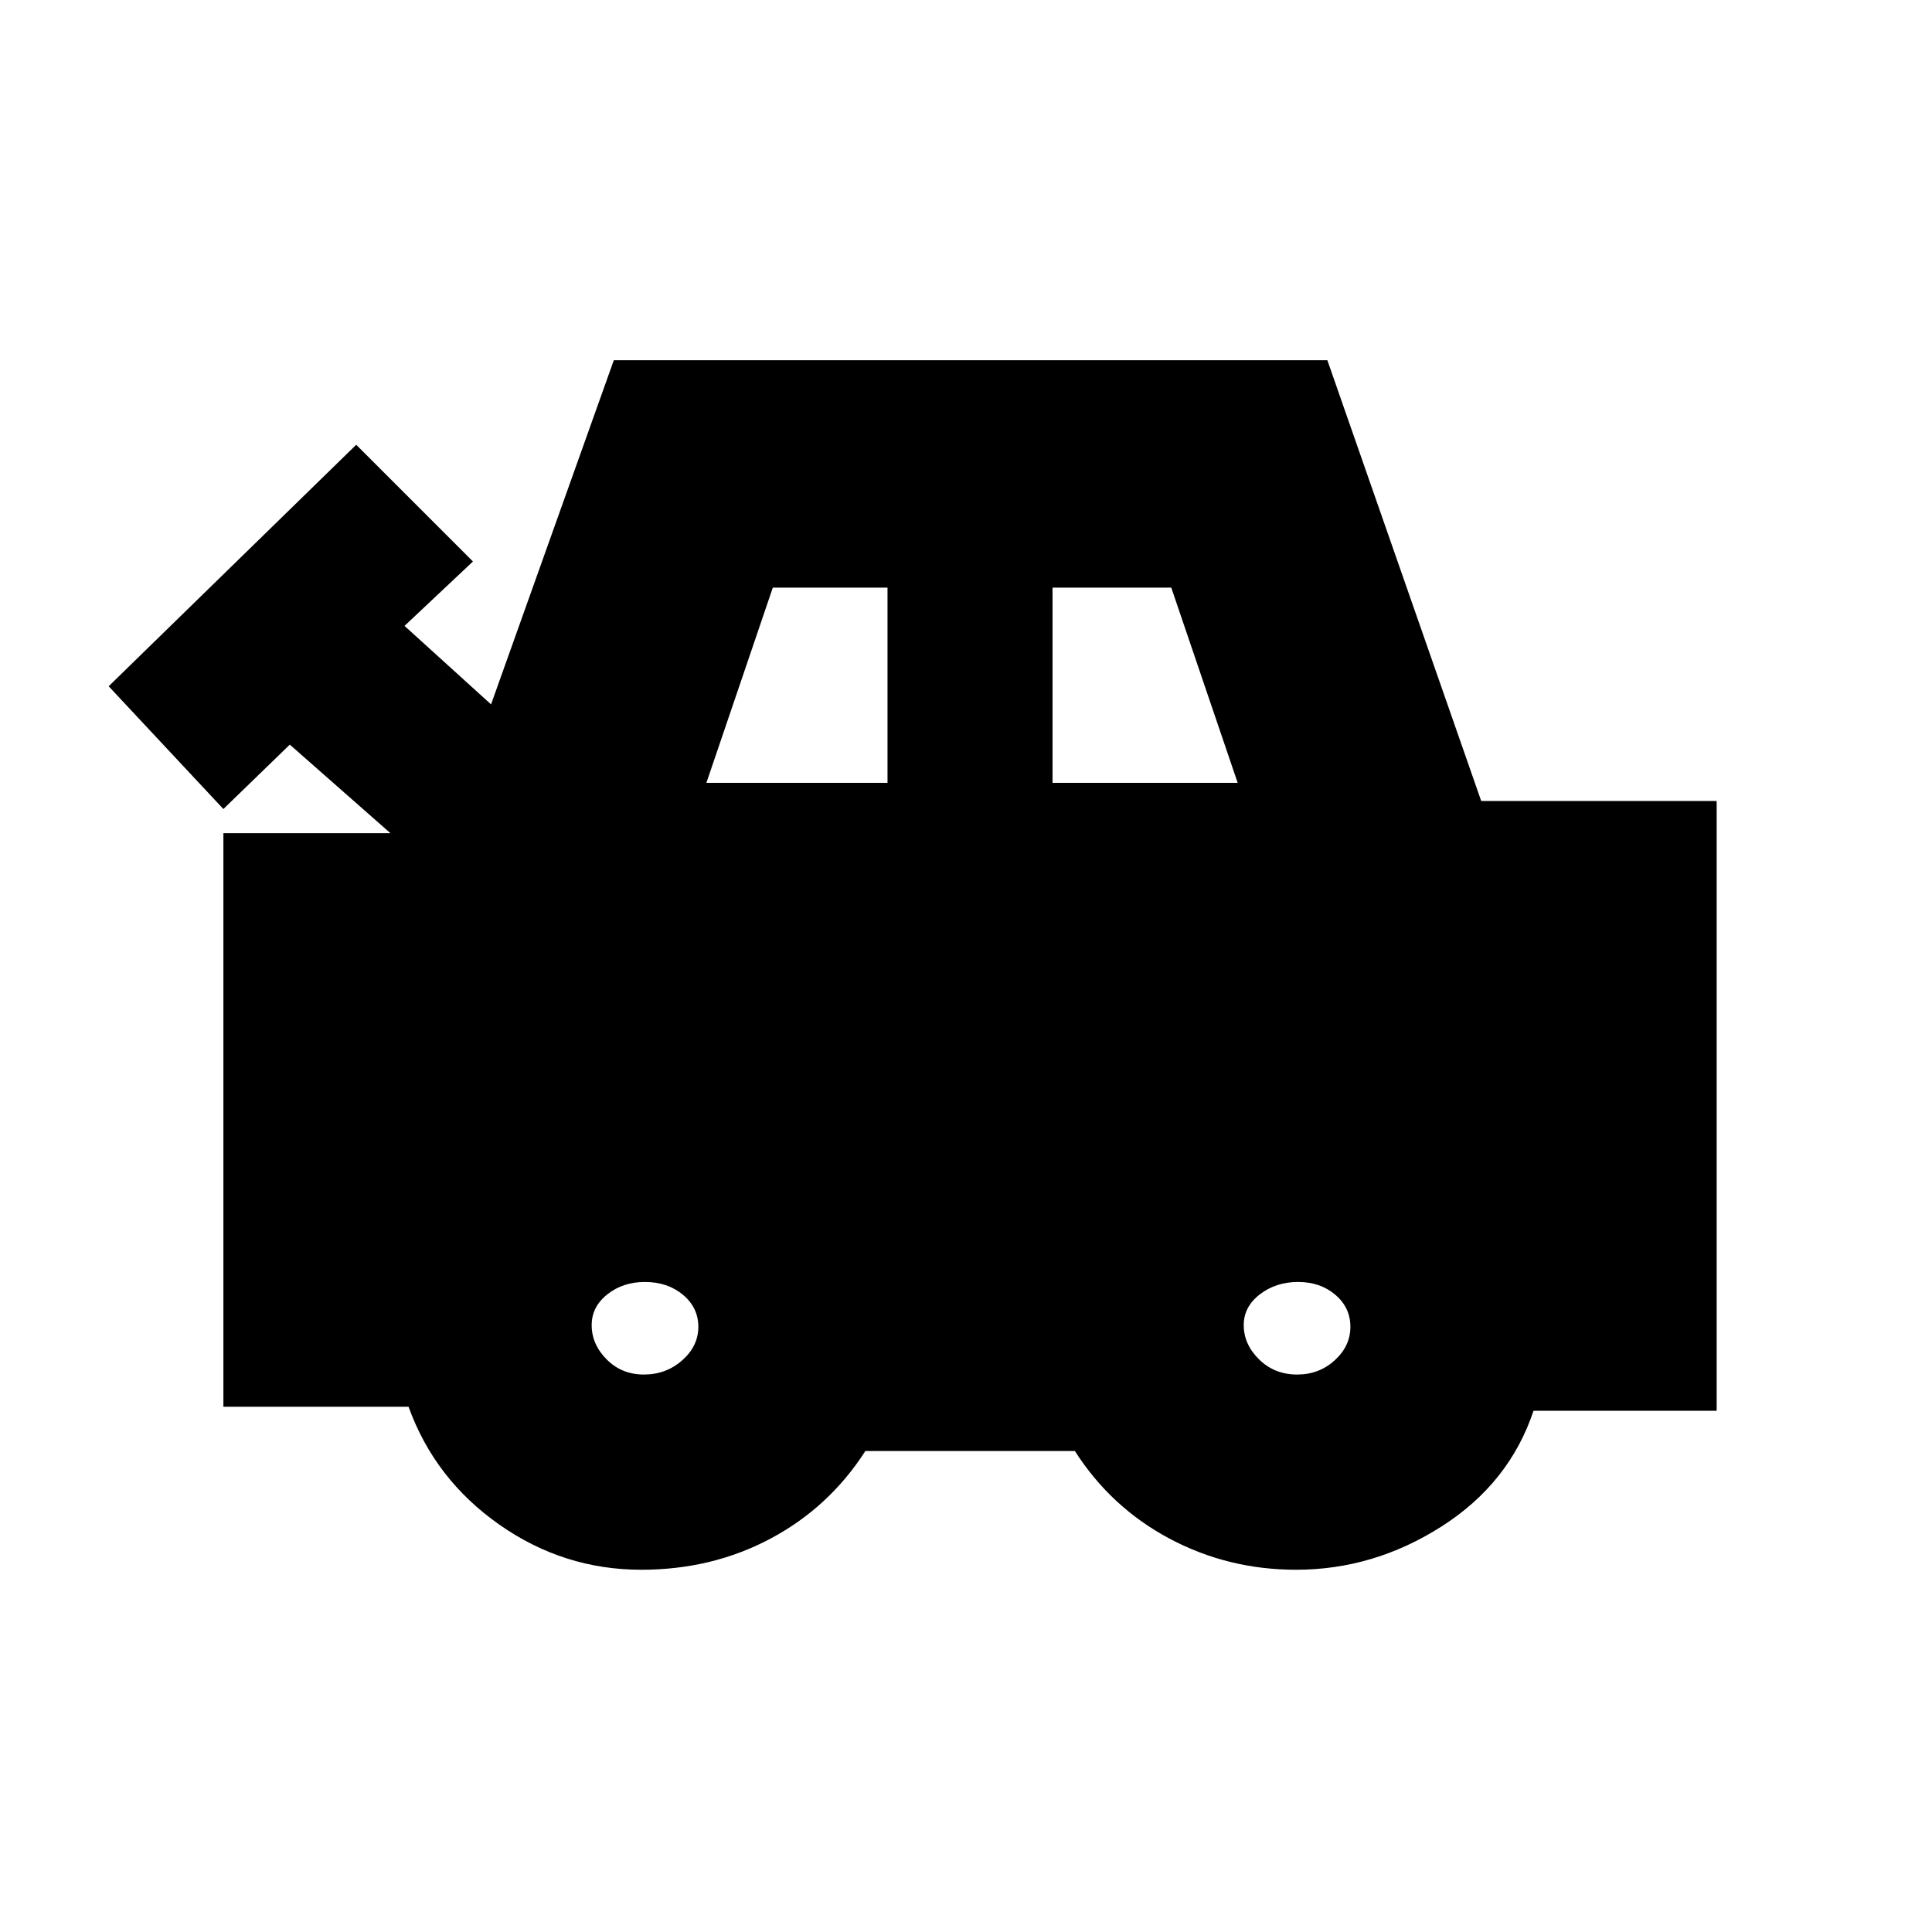 <svg xmlns="http://www.w3.org/2000/svg" height="20" viewBox="0 -960 960 960" width="20"><path d="M318.63-180q-38.62 0-70.63-22.5-32-22.5-45-58.5h-92v-285h83l-50-44-33 32-57-61 123-120 58 58-34 32 43 39 61-171h354.56L736-562h117v303h-91q-12 36-45.71 57.5Q682.59-180 644-180q-33.86 0-62.93-15.5T534.1-239H430q-18 28-47.07 43.5t-64.3 15.5ZM351-571h90v-97h-57l-33 97Zm172 0h92l-33-97h-59v97ZM319.96-277q11.04 0 19.04-7.08t8-16.62q0-9.55-7.64-15.92-7.64-6.38-18.94-6.38-10.87 0-18.65 6.16-7.77 6.17-7.77 15.28 0 9.54 7.46 17.05 7.47 7.51 18.5 7.51Zm324.62 0q10.87 0 18.64-7.08 7.78-7.08 7.78-16.62 0-9.55-7.46-15.92-7.47-6.38-18.5-6.38-11.04 0-19.04 6.16-8 6.17-8 15.28 0 9.54 7.64 17.05 7.64 7.51 18.94 7.51Z"/></svg>